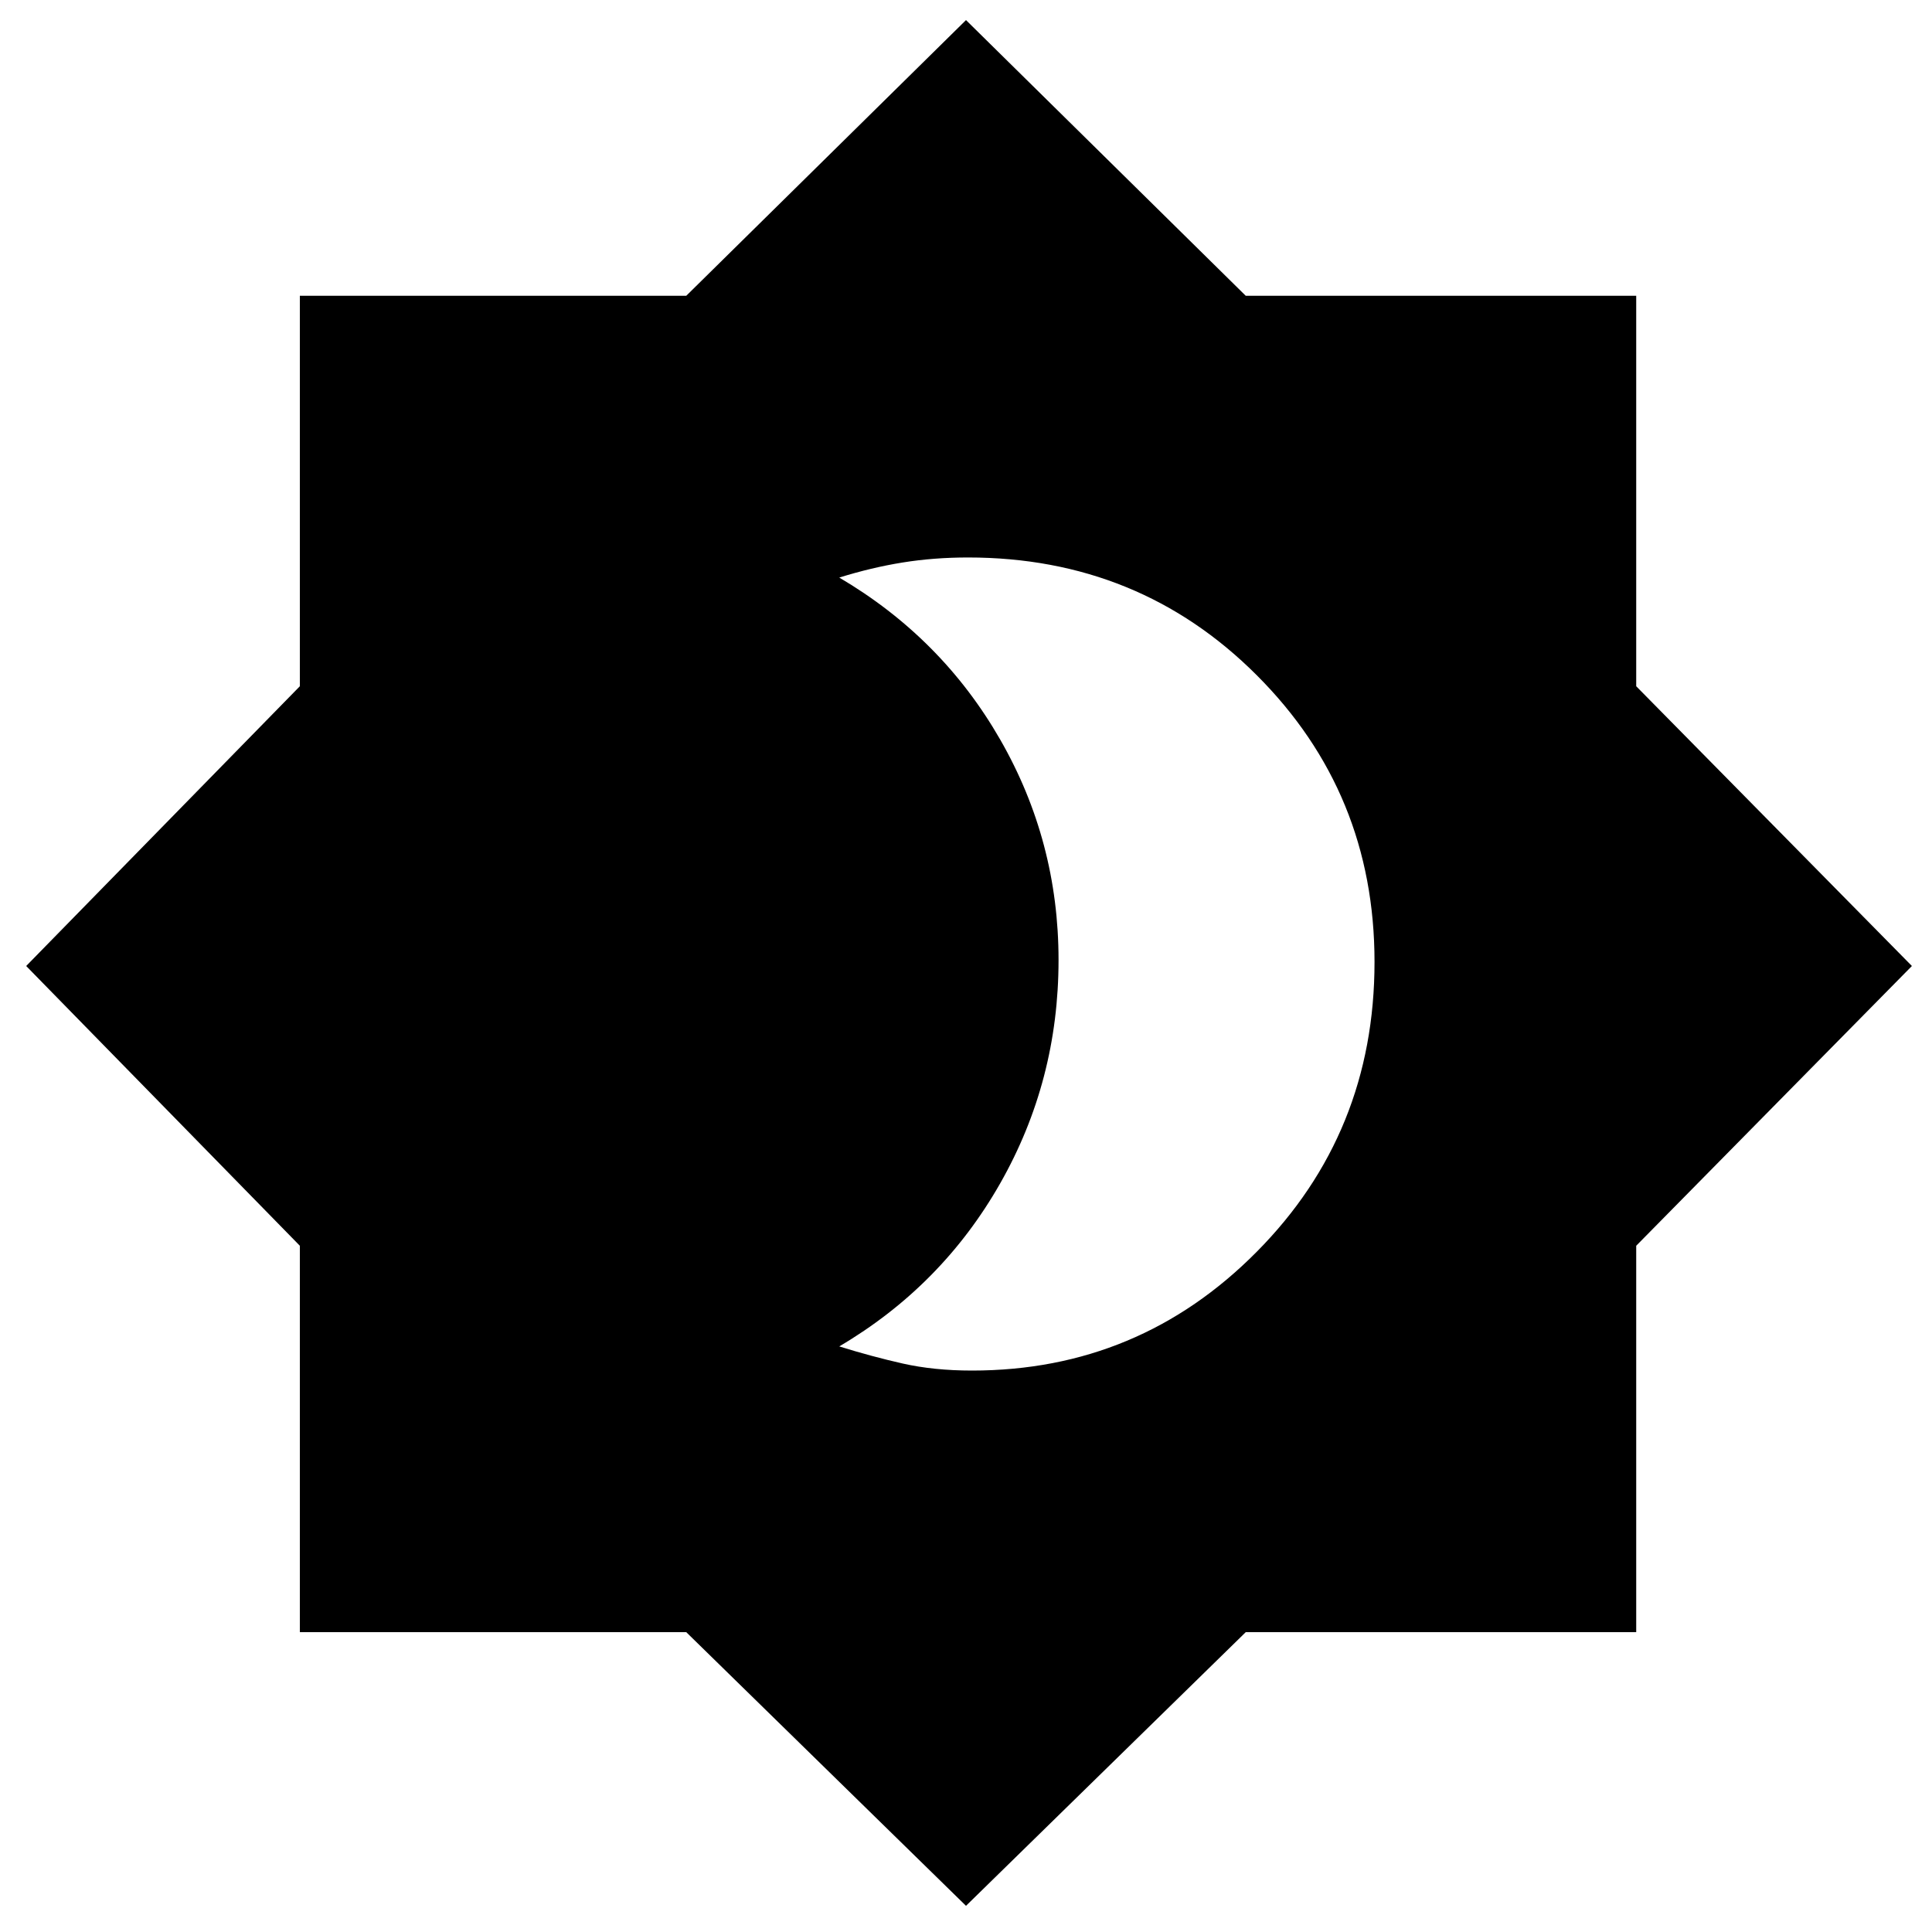 <svg xmlns="http://www.w3.org/2000/svg" height="20" width="20"><path d="M10 19.729 7.104 16.896H3.104V12.896L0.271 10L3.104 7.104V3.062H7.104L10 0.208L12.896 3.062H16.938V7.104L19.792 10L16.938 12.896V16.896H12.896ZM10.062 14.188Q11.792 14.188 13.01 12.958Q14.229 11.729 14.229 9.958Q14.229 8.208 13.01 6.99Q11.792 5.771 10.021 5.771Q9.667 5.771 9.344 5.823Q9.021 5.875 8.688 5.979Q9.75 6.604 10.354 7.656Q10.958 8.708 10.958 9.938Q10.958 11.188 10.354 12.25Q9.75 13.312 8.688 13.938Q9.021 14.042 9.344 14.115Q9.667 14.188 10.062 14.188Z"/></svg>